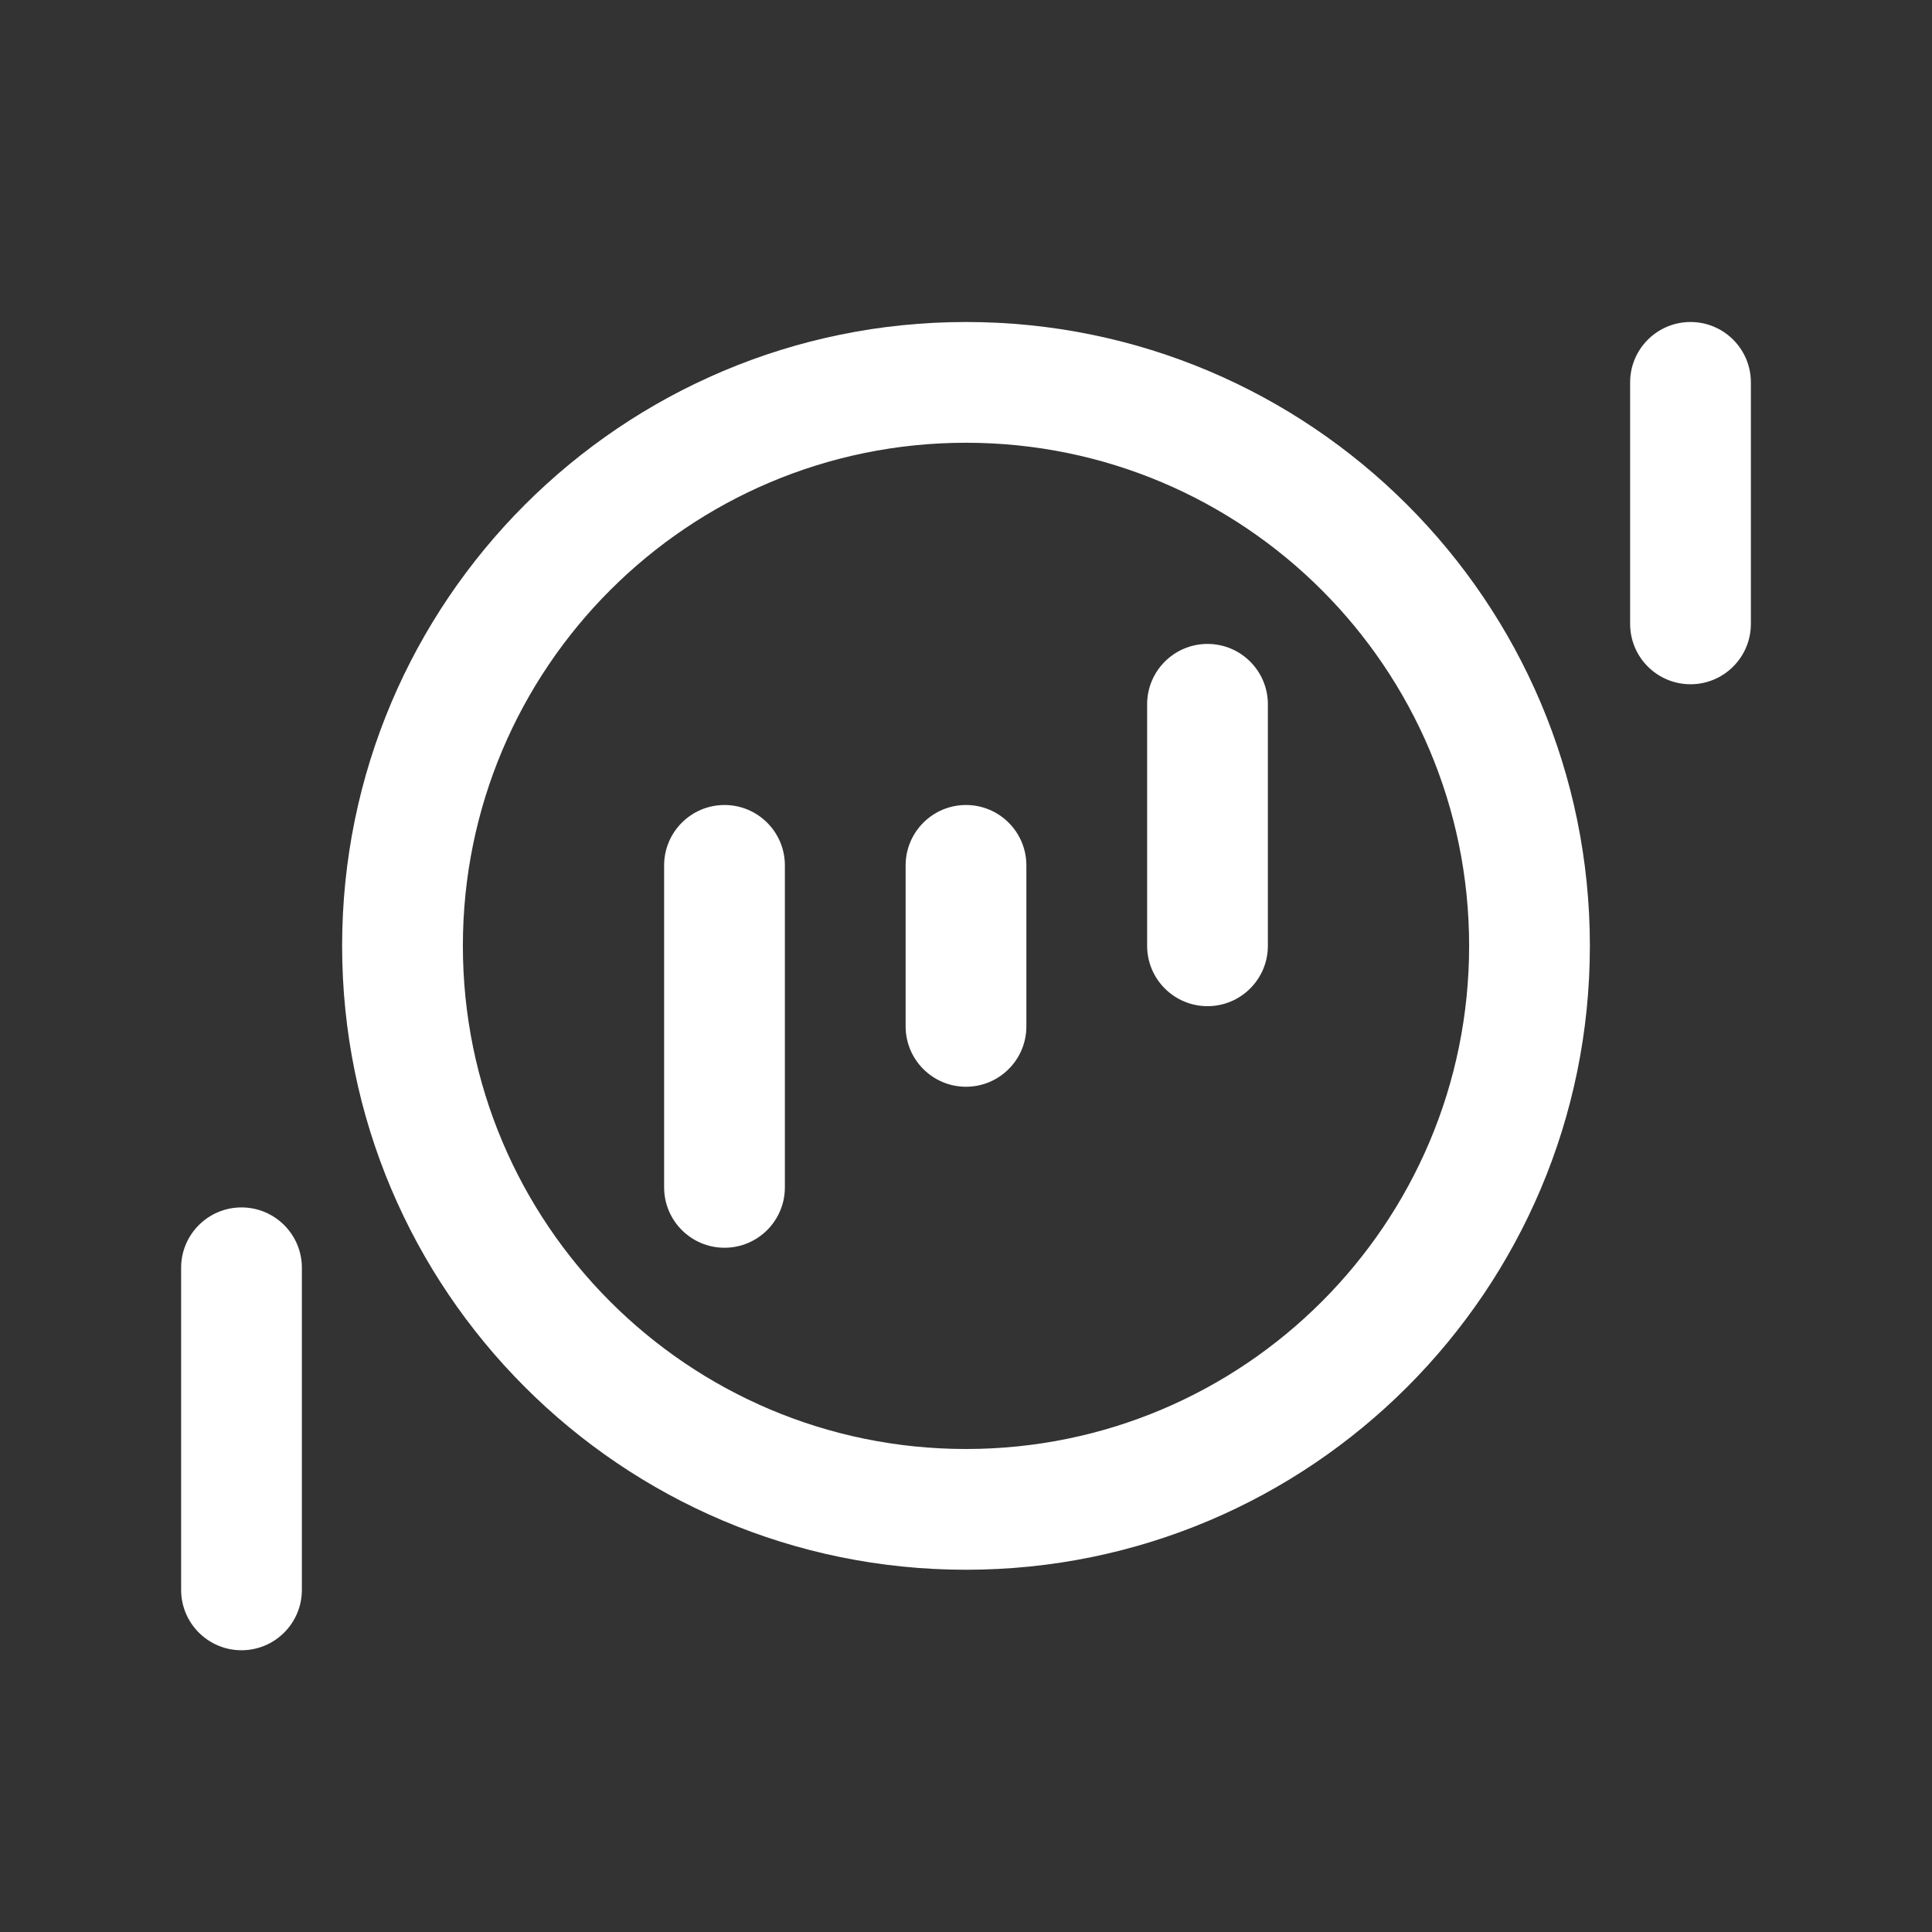 <svg width="24" height="24" viewBox="0 0 24 24" fill="none" xmlns="http://www.w3.org/2000/svg">
<rect x="0" y="0" width="24" height="24" fill="#333333" stroke="none"/>
<path d="M21 4C21.414 4 21.75 4.336 21.75 4.75V7.75C21.75 8.164 21.414 8.5 21 8.5C20.586 8.5 20.25 8.164 20.25 7.75V4.75C20.25 4.336 20.586 4 21 4Z" fill="white"/>
<path d="M3.75 15.749C3.75 15.335 3.414 14.999 3 14.999C2.586 14.999 2.25 15.335 2.25 15.749V19.75C2.25 20.164 2.586 20.5 3 20.5C3.414 20.5 3.75 20.164 3.75 19.75V15.749Z" fill="white"/>
<path d="M15.75 8.749C15.75 8.335 15.414 7.999 15 7.999C14.586 7.999 14.25 8.335 14.25 8.749V11.749C14.25 12.163 14.586 12.499 15 12.499C15.414 12.499 15.75 12.163 15.75 11.749V8.749Z" fill="white"/>
<path d="M9.75 10.75C9.75 10.336 9.414 10 9 10C8.586 10 8.25 10.336 8.25 10.75V14.75C8.25 15.164 8.586 15.5 9 15.5C9.414 15.5 9.75 15.164 9.75 14.75V10.75Z" fill="white"/>
<path d="M12 10C12.414 10 12.75 10.336 12.75 10.75V12.75C12.75 13.164 12.414 13.5 12 13.5C11.586 13.5 11.25 13.164 11.25 12.75V10.75C11.25 10.336 11.586 10 12 10Z" fill="white"/>
<path fill-rule="evenodd" clip-rule="evenodd" d="M12 4C7.72 4 4.25 7.47 4.25 11.75C4.25 16.03 7.72 19.5 12 19.5C16.28 19.5 19.75 16.03 19.75 11.75C19.75 7.47 16.28 4 12 4ZM5.75 11.75C5.75 8.298 8.548 5.5 12 5.5C15.452 5.5 18.25 8.298 18.25 11.75C18.25 15.202 15.452 18 12 18C8.548 18 5.75 15.202 5.75 11.75Z" fill="white"/>
</svg>
